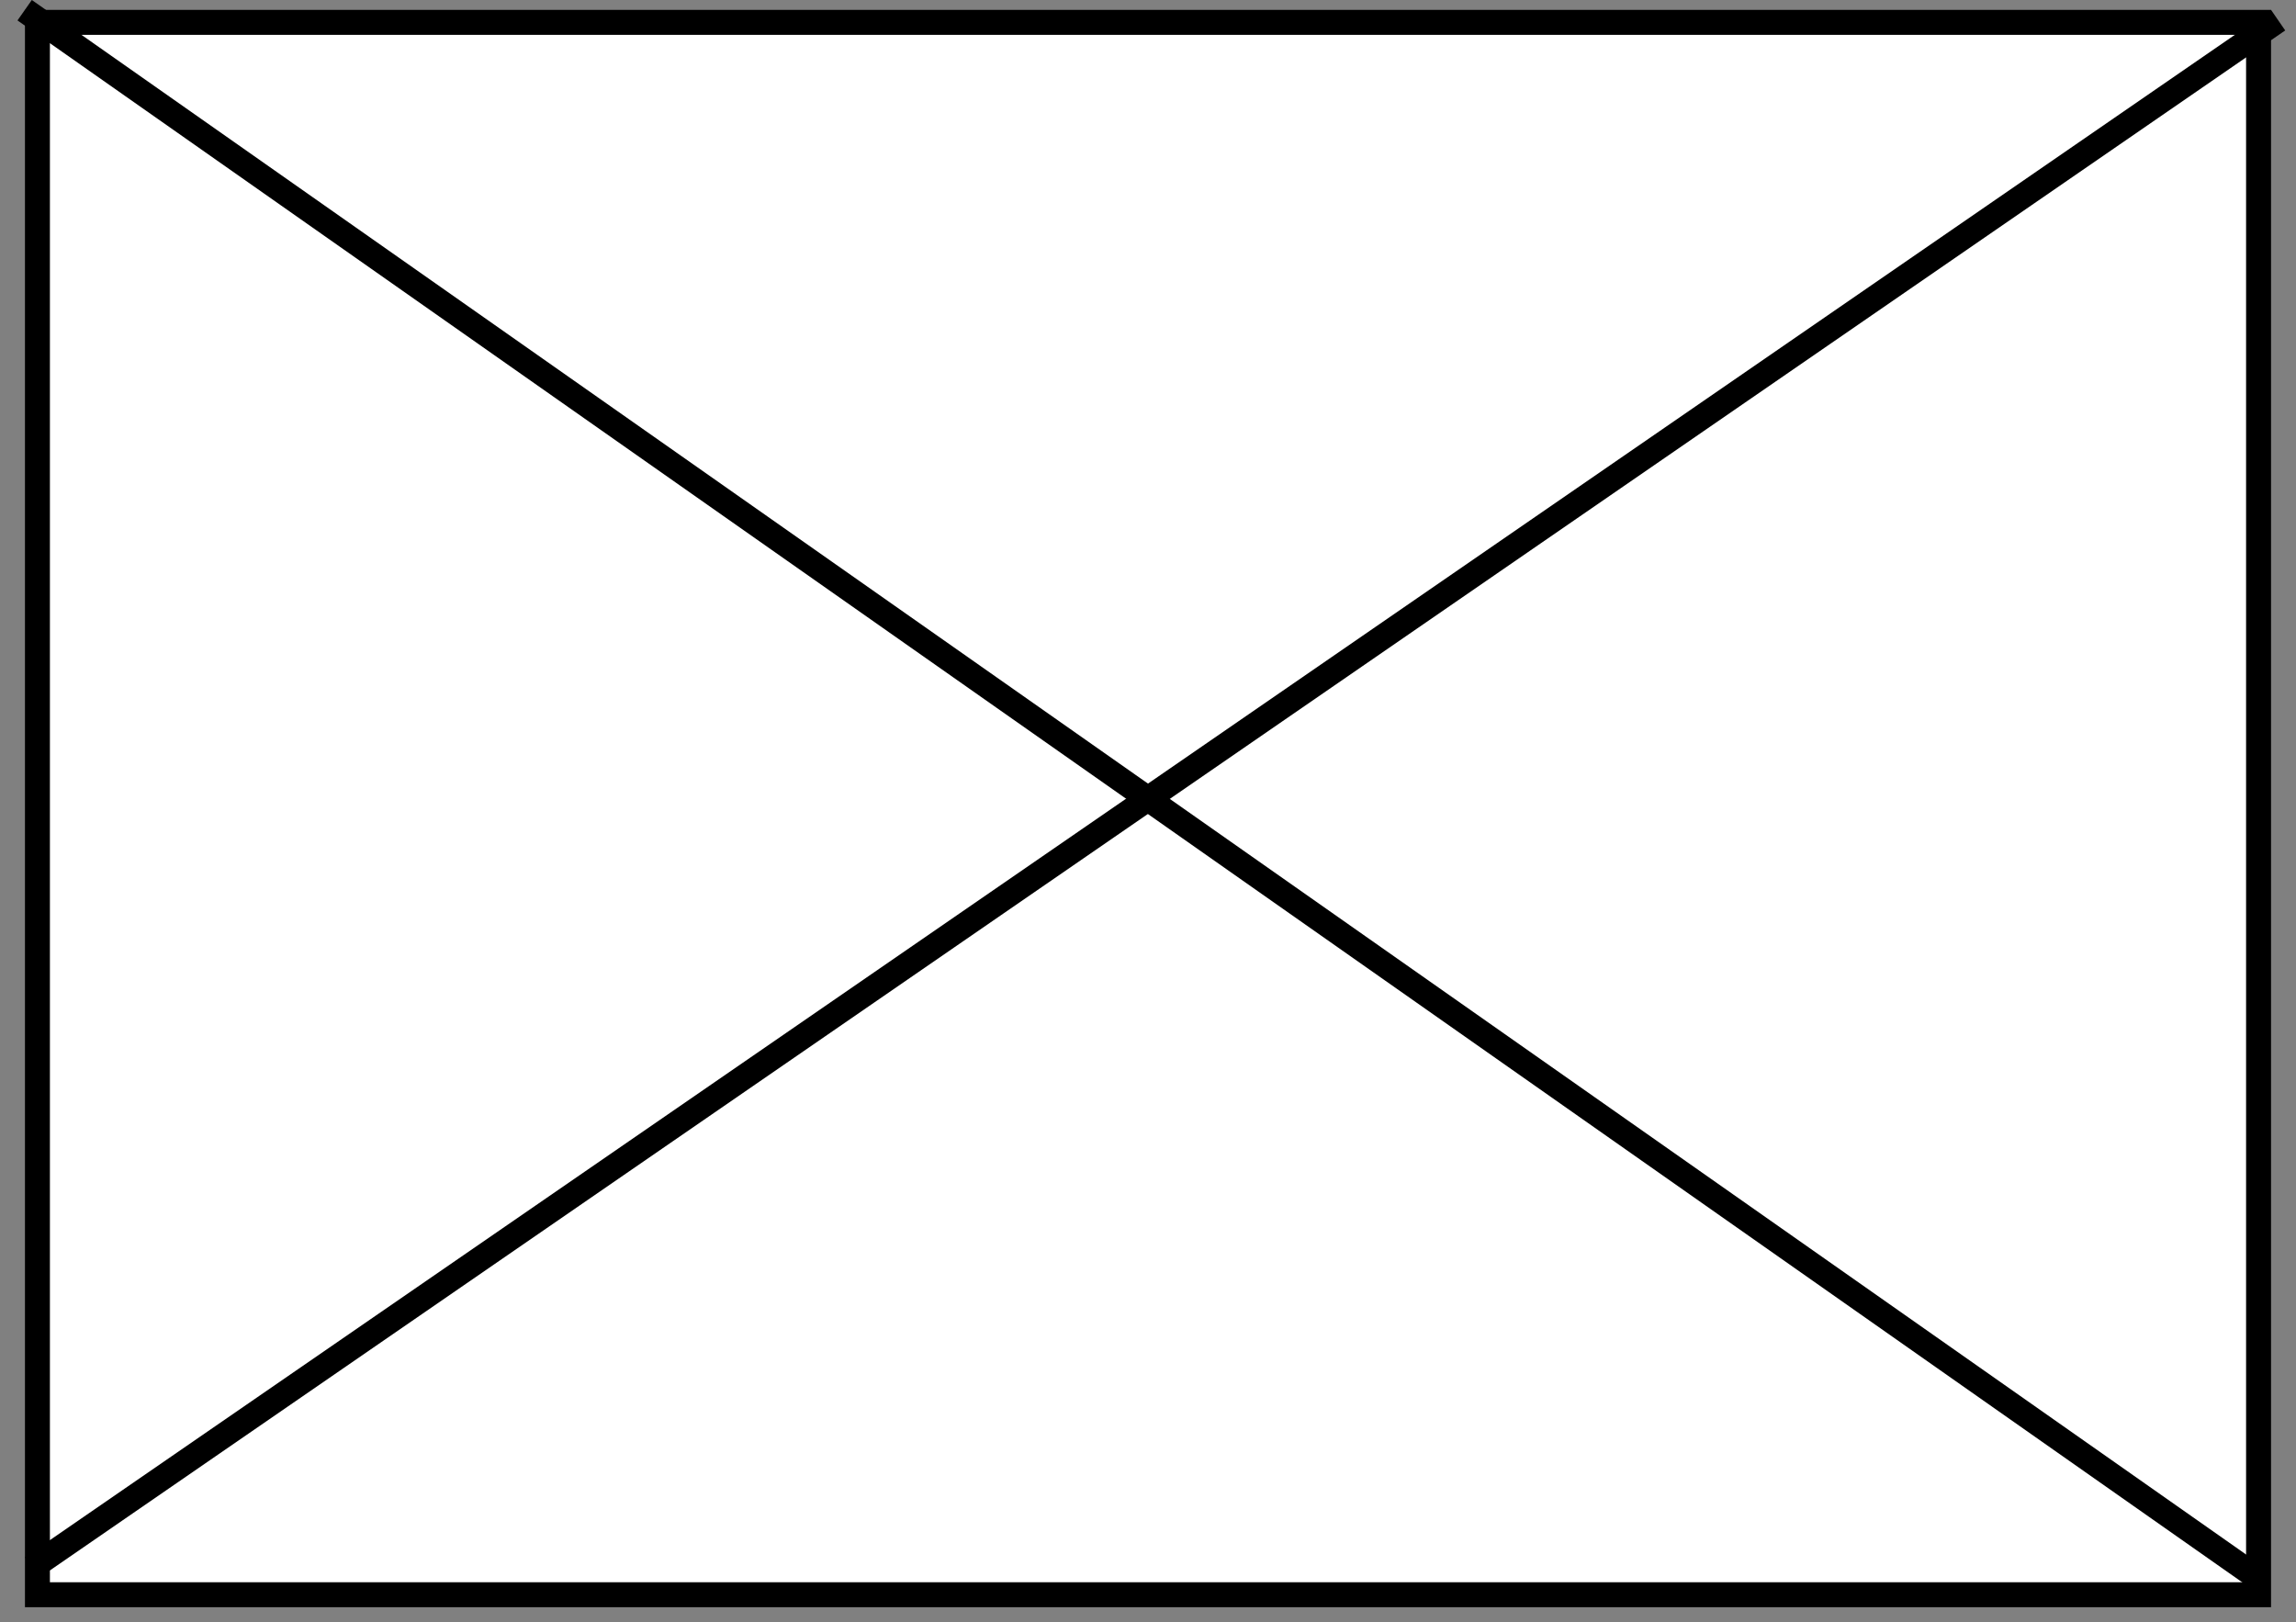 <svg width="92" height="65" viewBox="0 0 92 65" fill="none" xmlns="http://www.w3.org/2000/svg">
<rect x="0" y="0" width="92" height="65" fill="#808080" stroke="none"/>
<rect x="1.5" y="0.896" width="89" height="63" fill="white" stroke="black"/>
<line x1="91.284" y1="0.808" x2="1.284" y2="62.808" stroke="black"/>
<line x1="90.437" y1="63.202" x2="0.988" y2="0.409" stroke="black"/>
</svg>
